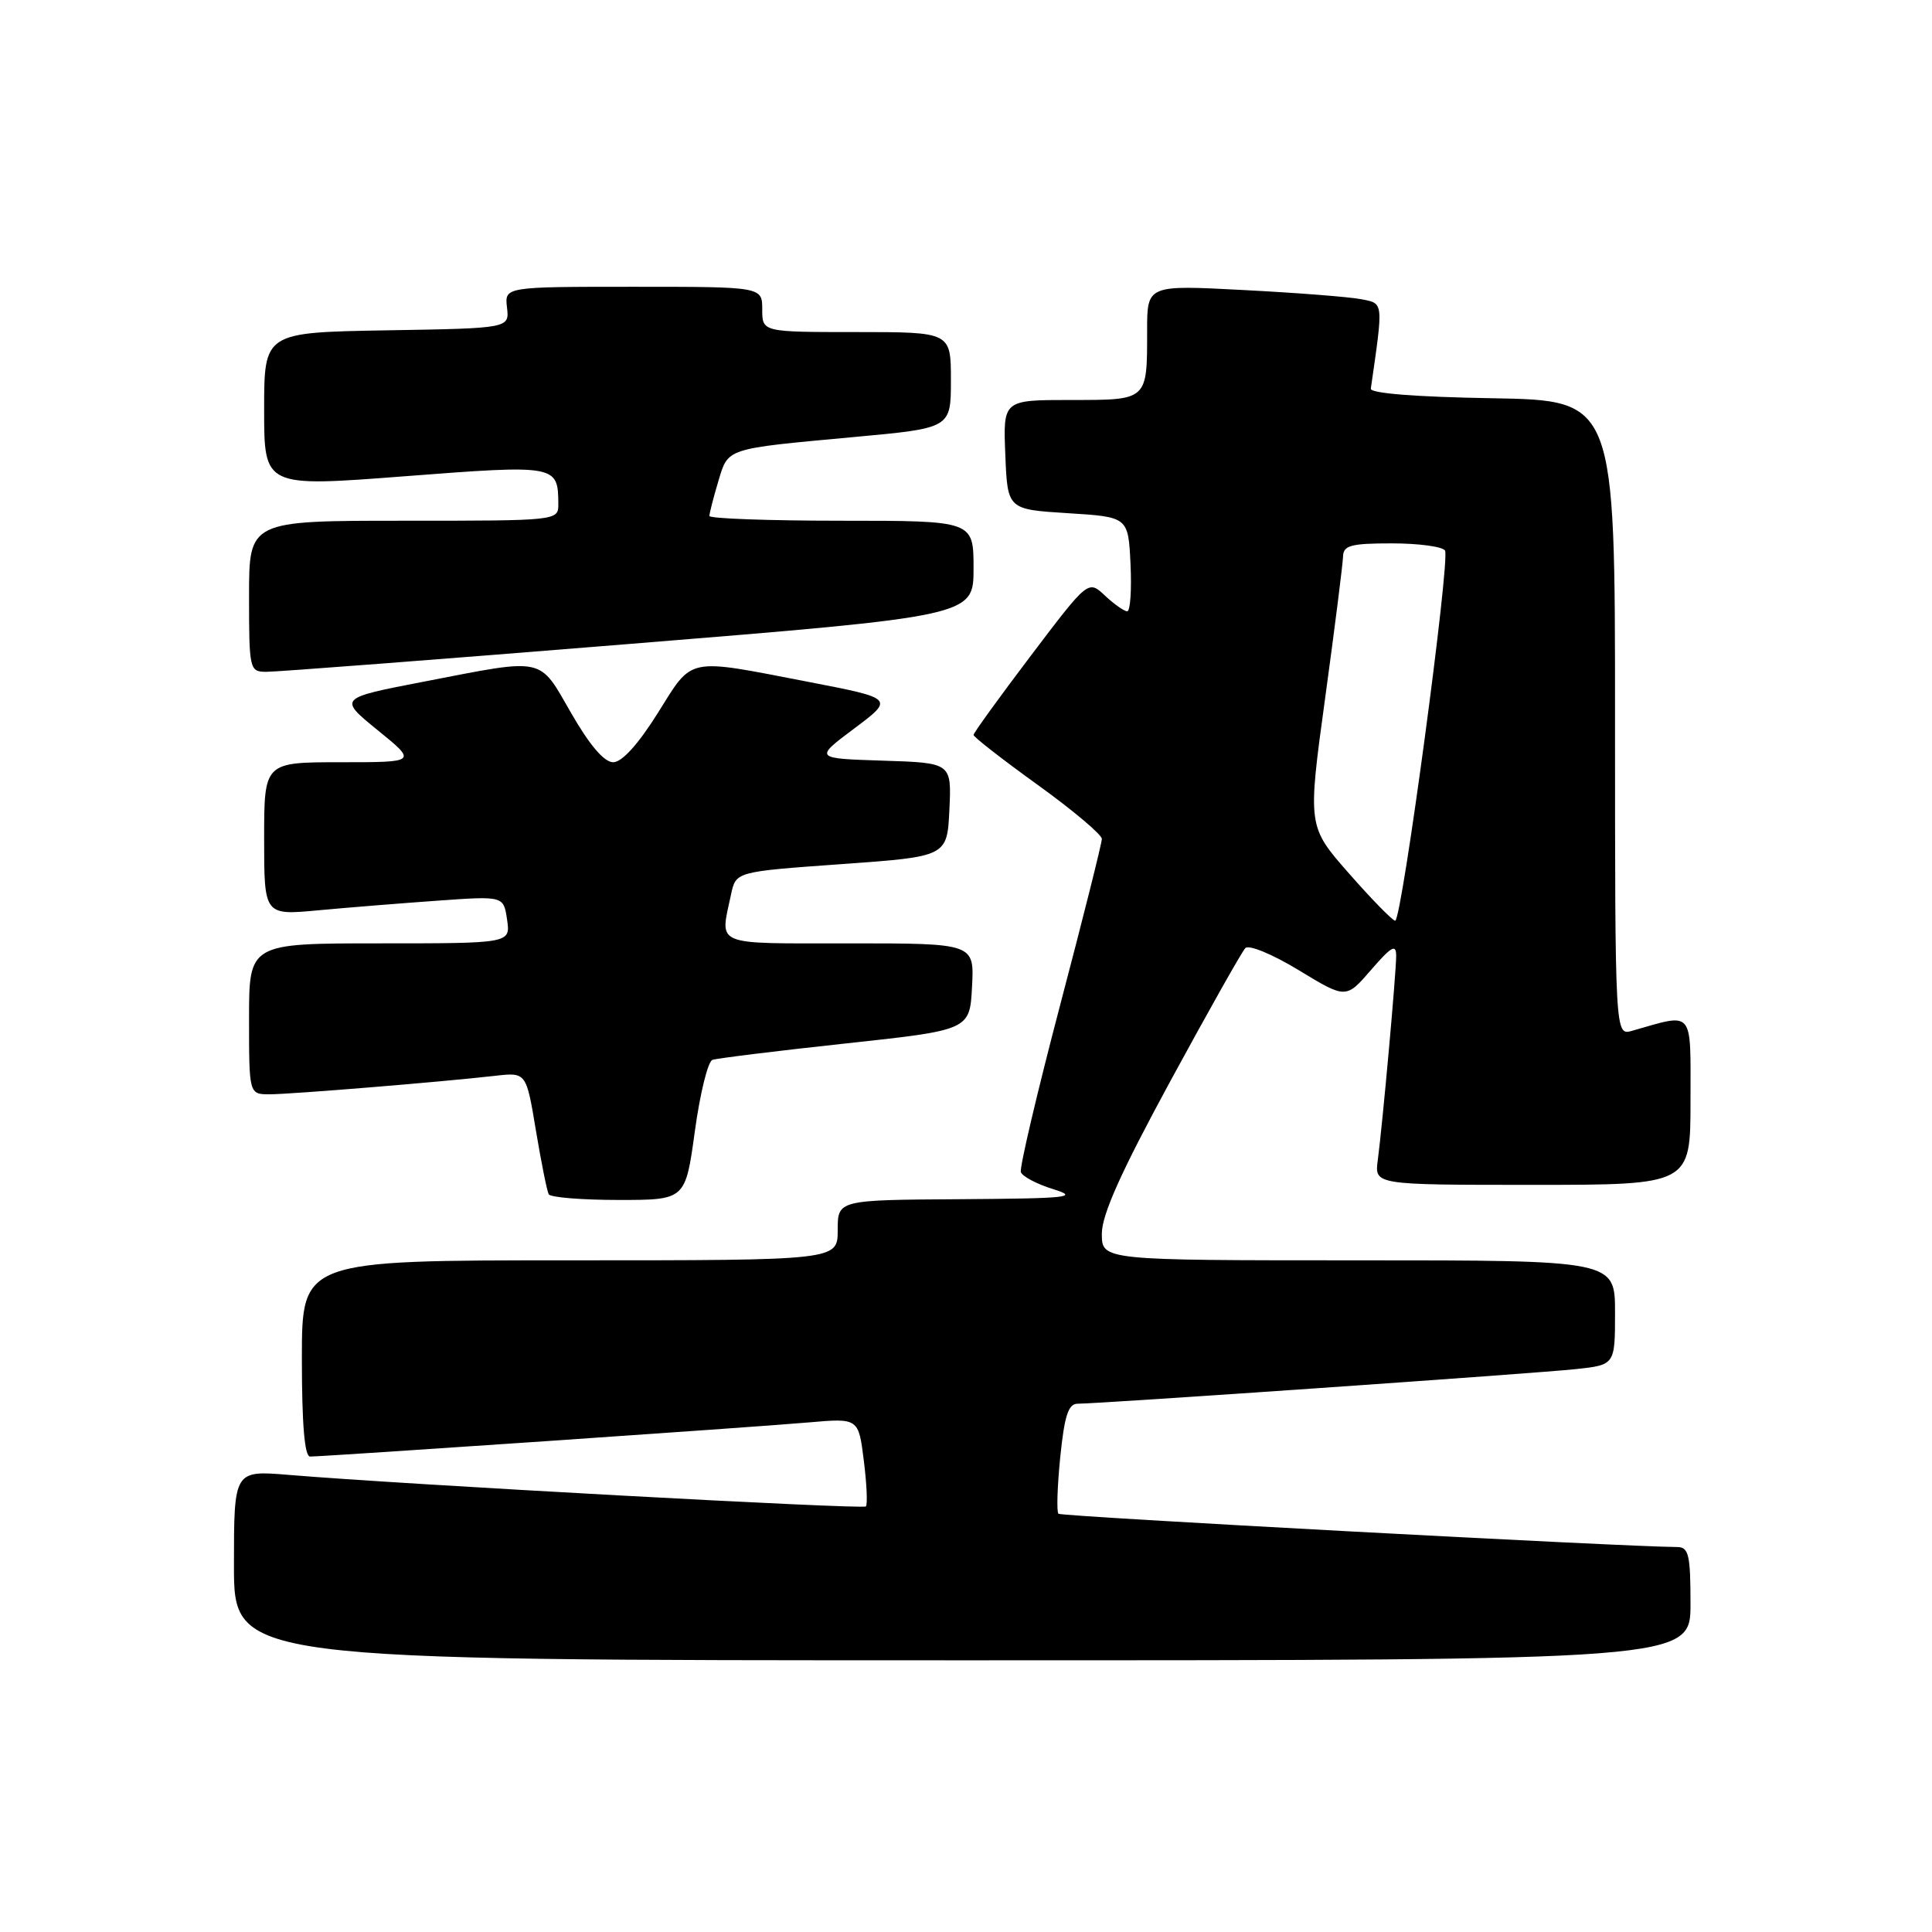 <?xml version="1.0" encoding="UTF-8" standalone="no"?>
<!DOCTYPE svg PUBLIC "-//W3C//DTD SVG 1.1//EN" "http://www.w3.org/Graphics/SVG/1.1/DTD/svg11.dtd" >
<svg xmlns="http://www.w3.org/2000/svg" xmlns:xlink="http://www.w3.org/1999/xlink" version="1.1" viewBox="0 0 256 256">
 <g >
 <path fill="currentColor"
d=" M 224.00 212.50 C 224.00 206.03 223.76 205.00 222.25 204.99 C 215.12 204.95 140.62 200.95 140.25 200.58 C 139.99 200.33 140.10 196.94 140.49 193.06 C 141.05 187.56 141.56 186.00 142.80 186.00 C 145.72 186.00 203.42 181.99 208.75 181.42 C 214.00 180.86 214.00 180.86 214.00 173.93 C 214.00 167.00 214.00 167.00 180.00 167.00 C 146.00 167.00 146.00 167.00 146.00 163.48 C 146.00 160.94 148.53 155.31 155.09 143.23 C 160.09 134.03 164.55 126.11 165.01 125.63 C 165.47 125.14 168.61 126.44 172.10 128.56 C 178.35 132.36 178.35 132.36 181.68 128.51 C 184.38 125.39 185.00 125.04 185.00 126.66 C 185.00 128.95 183.20 148.91 182.56 153.75 C 182.13 157.00 182.13 157.00 203.06 157.00 C 224.00 157.00 224.00 157.00 224.00 145.88 C 224.00 133.57 224.55 134.23 216.25 136.59 C 214.00 137.23 214.00 137.23 214.00 95.14 C 214.00 53.05 214.00 53.05 197.75 52.77 C 187.64 52.60 181.55 52.12 181.64 51.50 C 183.32 39.83 183.36 40.23 180.33 39.64 C 178.77 39.34 171.76 38.79 164.75 38.43 C 152.00 37.76 152.00 37.76 152.00 43.80 C 152.00 53.12 152.13 53.00 141.85 53.00 C 132.91 53.00 132.91 53.00 133.21 60.25 C 133.50 67.50 133.50 67.50 141.50 68.00 C 149.50 68.50 149.50 68.50 149.80 74.75 C 149.96 78.19 149.77 81.00 149.36 81.00 C 148.96 81.00 147.63 80.06 146.41 78.92 C 144.20 76.84 144.20 76.84 136.60 86.87 C 132.42 92.39 129.00 97.12 129.00 97.38 C 129.00 97.65 132.82 100.63 137.50 104.00 C 142.18 107.37 146.00 110.60 146.00 111.16 C 146.00 111.73 143.51 121.66 140.46 133.23 C 137.42 144.80 135.08 154.74 135.27 155.31 C 135.46 155.88 137.39 156.90 139.56 157.57 C 143.04 158.65 141.61 158.80 127.25 158.90 C 111.00 159.00 111.00 159.00 111.00 163.00 C 111.00 167.00 111.00 167.00 75.50 167.00 C 40.00 167.00 40.00 167.00 40.00 180.00 C 40.00 188.74 40.36 193.00 41.09 193.00 C 43.02 193.00 100.25 189.09 107.13 188.48 C 113.76 187.90 113.76 187.90 114.46 193.54 C 114.85 196.63 114.97 199.37 114.73 199.61 C 114.31 200.02 53.58 196.71 38.25 195.43 C 31.00 194.83 31.00 194.83 31.00 207.41 C 31.00 220.00 31.00 220.00 127.50 220.00 C 224.00 220.00 224.00 220.00 224.00 212.50 Z  M 92.07 149.91 C 92.75 144.91 93.80 140.65 94.40 140.44 C 95.01 140.23 102.92 139.25 112.00 138.27 C 128.50 136.49 128.50 136.49 128.80 130.74 C 129.10 125.00 129.10 125.00 112.55 125.00 C 94.28 125.00 95.40 125.46 96.87 118.50 C 97.51 115.50 97.51 115.50 111.51 114.50 C 125.50 113.50 125.50 113.50 125.80 107.29 C 126.09 101.08 126.09 101.08 116.99 100.79 C 107.89 100.50 107.89 100.50 113.19 96.53 C 118.50 92.55 118.50 92.55 107.00 90.33 C 90.81 87.20 91.86 86.98 87.15 94.50 C 84.56 98.63 82.41 101.00 81.25 101.00 C 80.06 101.00 78.14 98.76 75.69 94.50 C 71.35 86.96 72.38 87.18 56.17 90.32 C 44.83 92.51 44.83 92.51 50.05 96.76 C 55.27 101.00 55.27 101.00 45.13 101.00 C 35.00 101.00 35.00 101.00 35.00 111.14 C 35.00 121.29 35.00 121.29 42.18 120.62 C 46.13 120.25 53.27 119.68 58.04 119.34 C 66.73 118.72 66.73 118.72 67.19 121.86 C 67.65 125.00 67.65 125.00 50.33 125.00 C 33.00 125.00 33.00 125.00 33.00 135.00 C 33.00 145.00 33.00 145.00 35.75 145.00 C 38.63 144.99 58.53 143.36 65.61 142.55 C 69.73 142.08 69.73 142.08 71.01 149.79 C 71.72 154.03 72.48 157.84 72.71 158.25 C 72.93 158.66 77.10 159.00 81.97 159.00 C 90.82 159.00 90.82 159.00 92.07 149.91 Z  M 83.25 85.34 C 129.00 81.63 129.00 81.63 129.00 75.31 C 129.00 69.00 129.00 69.00 111.50 69.00 C 101.88 69.00 94.00 68.71 94.00 68.37 C 94.00 68.02 94.52 65.98 95.16 63.84 C 96.52 59.31 95.96 59.50 113.25 57.90 C 126.00 56.73 126.00 56.73 126.00 50.37 C 126.00 44.00 126.00 44.00 113.50 44.00 C 101.00 44.00 101.00 44.00 101.00 41.00 C 101.00 38.00 101.00 38.00 83.93 38.00 C 66.86 38.00 66.86 38.00 67.18 40.75 C 67.50 43.50 67.50 43.50 51.25 43.77 C 35.00 44.05 35.00 44.05 35.00 54.30 C 35.00 64.54 35.00 64.54 53.59 63.11 C 73.73 61.56 73.95 61.60 73.98 66.75 C 74.00 69.00 74.00 69.00 53.50 69.00 C 33.00 69.00 33.00 69.00 33.00 79.00 C 33.00 88.70 33.07 89.00 35.25 89.02 C 36.49 89.04 58.09 87.38 83.25 85.34 Z  M 178.75 115.74 C 173.26 109.49 173.26 109.49 175.59 92.49 C 176.87 83.15 177.93 74.71 177.96 73.75 C 177.99 72.27 178.99 72.00 184.44 72.00 C 187.98 72.00 191.15 72.43 191.47 72.95 C 192.19 74.12 185.75 122.00 184.87 122.00 C 184.53 122.00 181.77 119.18 178.75 115.74 Z "/>
</g>
</svg>